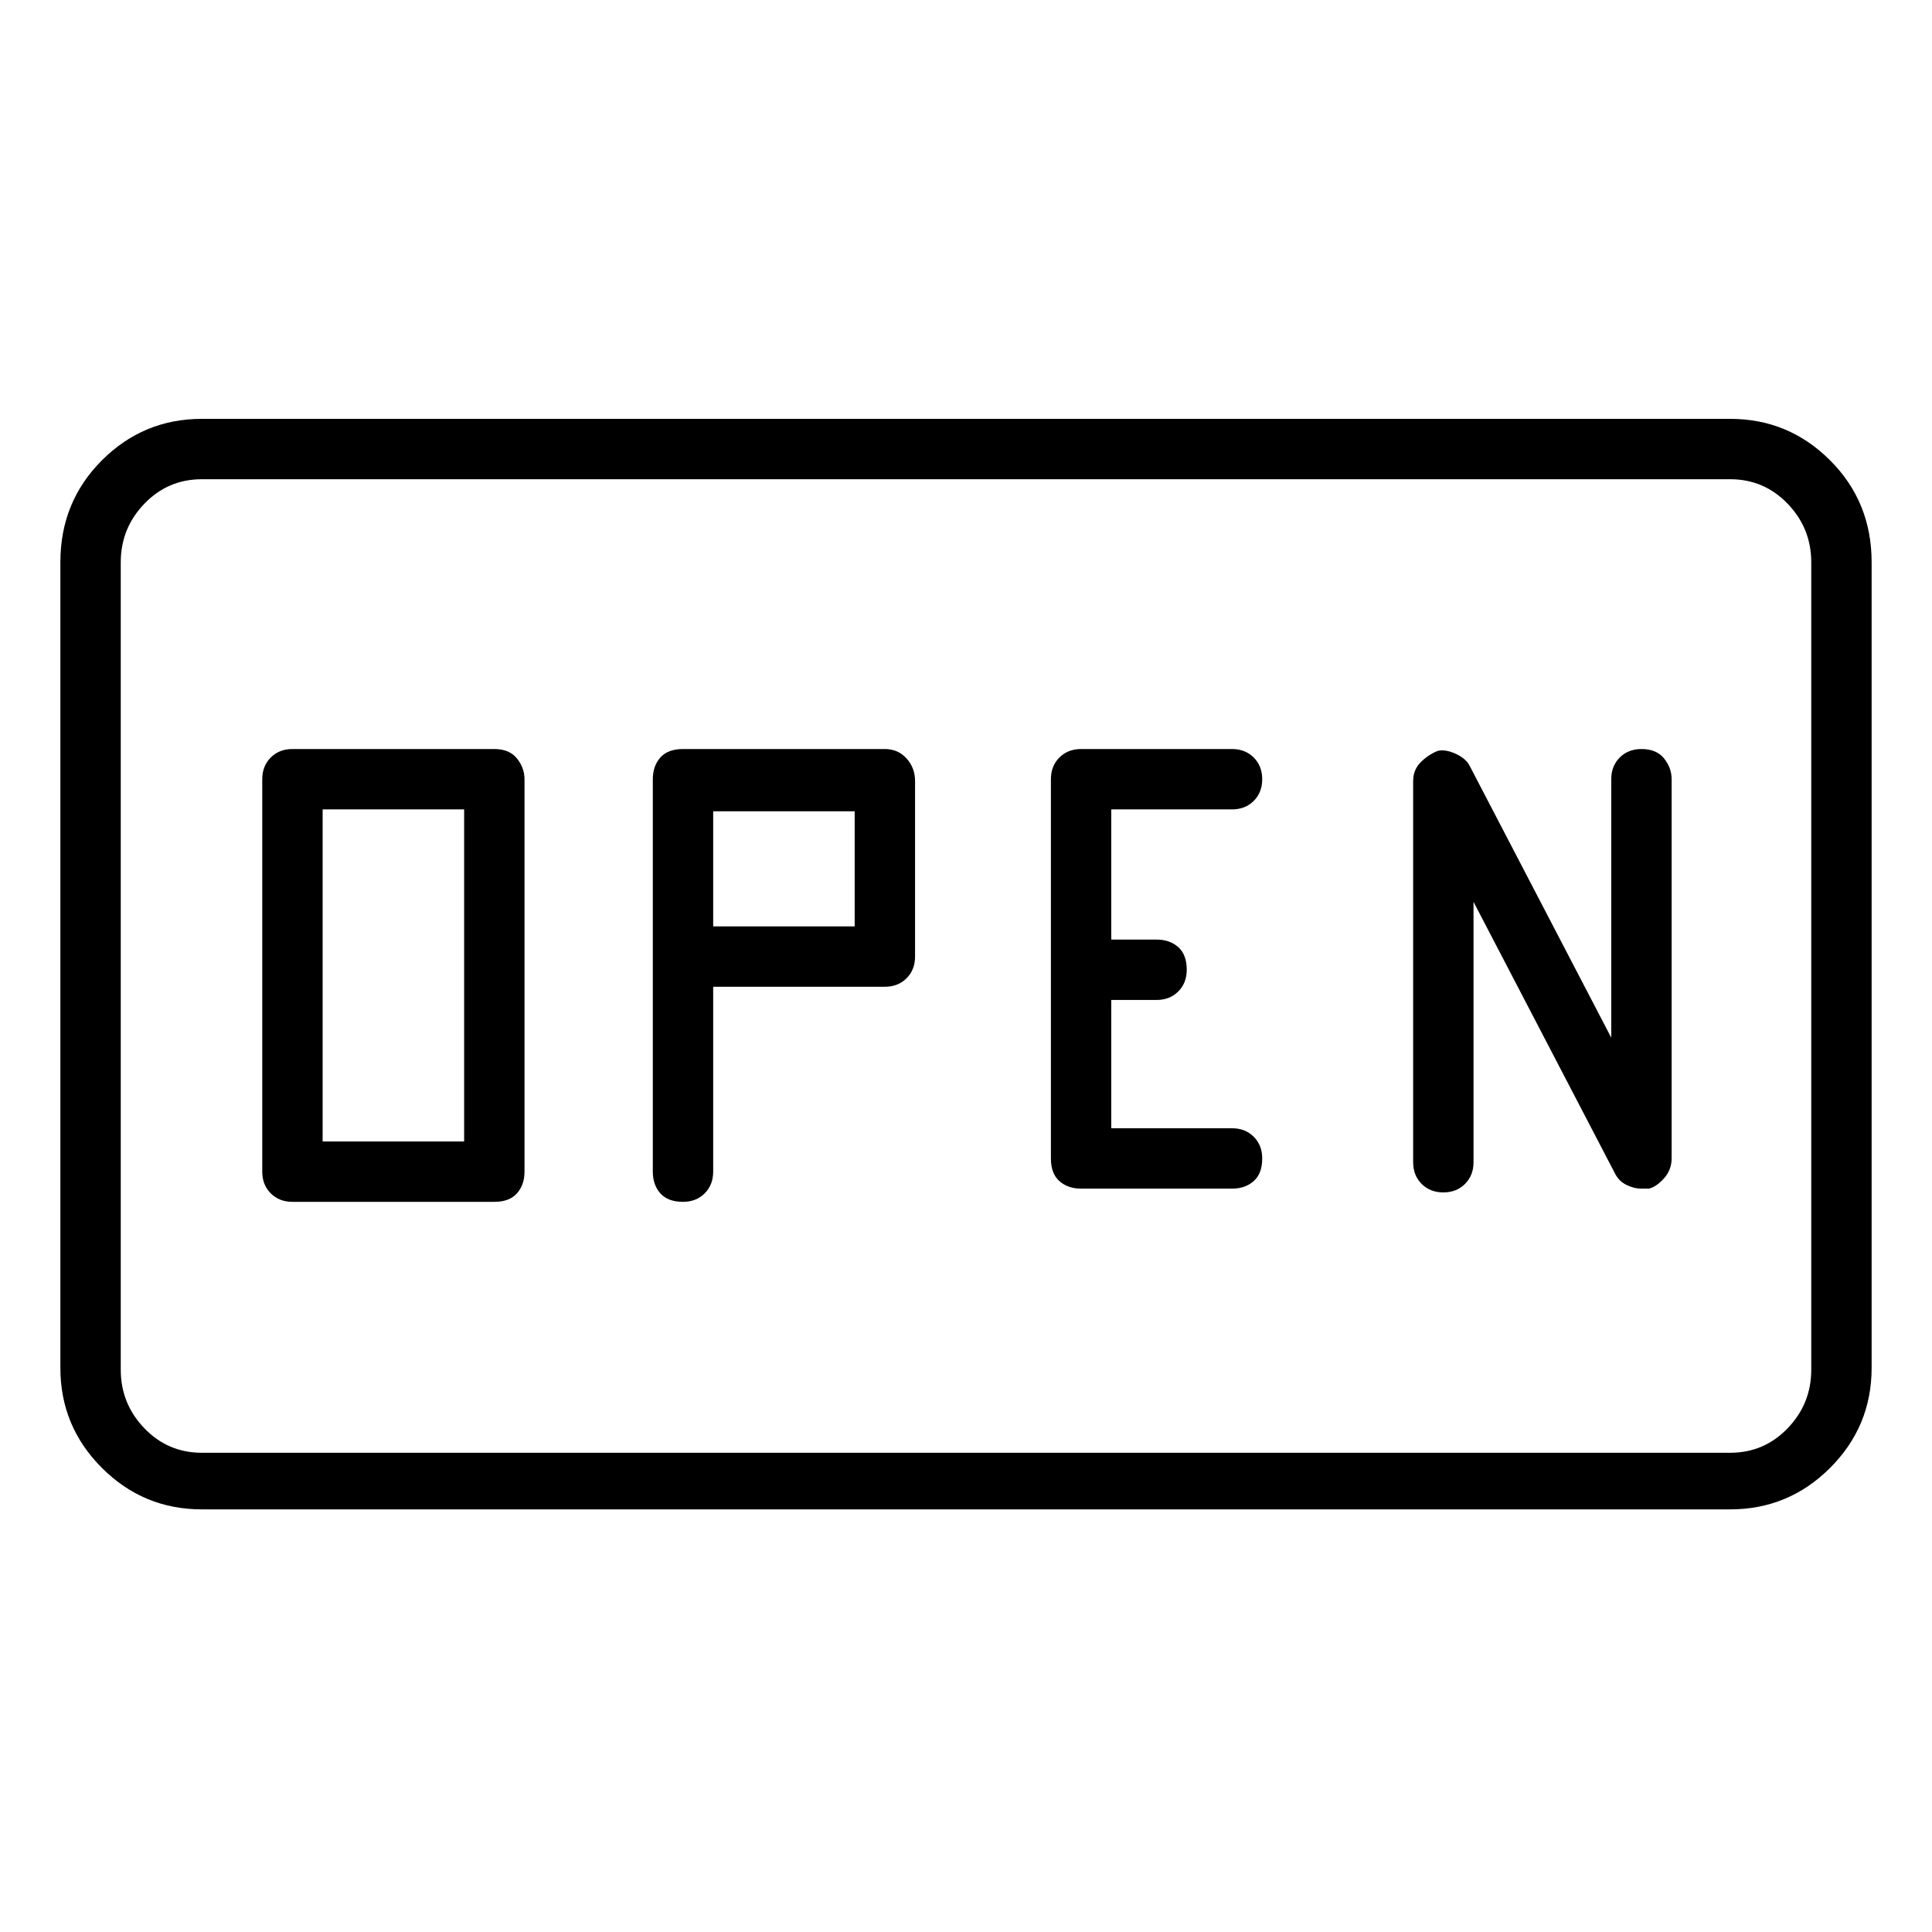 <svg viewBox="0 0 1024 1024" xmlns="http://www.w3.org/2000/svg">
  <path transform="scale(1, -1) translate(0, -960)" fill="currentColor" d="M917 738h-810q-31 0 -53 -22t-22 -54v-427q0 -31 22 -53t53 -22h810q31 0 53 22t22 53v427q0 32 -22 54t-53 22zM960 234q0 -18 -12.5 -31t-30.5 -13h-810q-18 0 -30.5 13t-12.5 31v428q0 18 12.5 31t30.5 13h810q18 0 30.5 -13t12.5 -31v-428zM469 563h-107 q-8 0 -12 -4.5t-4 -11.5v-208q0 -7 4 -11.5t12 -4.5q7 0 11.5 4.5t4.5 11.5v98h91q7 0 11.5 4.5t4.5 11.5v93q0 7 -4.5 12t-11.5 5zM453 469h-75v61h75v-61zM262 563h-107q-7 0 -11.5 -4.5t-4.5 -11.5v-208q0 -7 4.5 -11.5t11.5 -4.5h107q8 0 12 4.5t4 11.5v208q0 6 -4 11 t-12 5zM246 355h-75v176h75v-176v0zM870 563q-7 0 -11.5 -4.5t-4.5 -11.5v-137l-75 144q-2 4 -7.5 6.5t-9.5 1.5q-5 -2 -9 -6t-4 -10v-202q0 -7 4.5 -11.5t11.5 -4.5t11.5 4.5t4.5 11.5v138l75 -144q2 -4 6 -6t8 -2h3h1q4 1 8 5.5t4 10.5v201q0 6 -4 11t-12 5zM653 531 q7 0 11.5 4.5t4.5 11.5t-4.5 11.5t-11.5 4.5h-80q-7 0 -11.5 -4.5t-4.5 -11.5v-201q0 -8 4.5 -12t11.5 -4h80q7 0 11.5 4t4.5 12q0 7 -4.5 11.5t-11.5 4.5h-64v68h24q7 0 11.5 4.5t4.5 11.5q0 8 -4.5 12t-11.5 4h-24v69h64z" />
</svg>